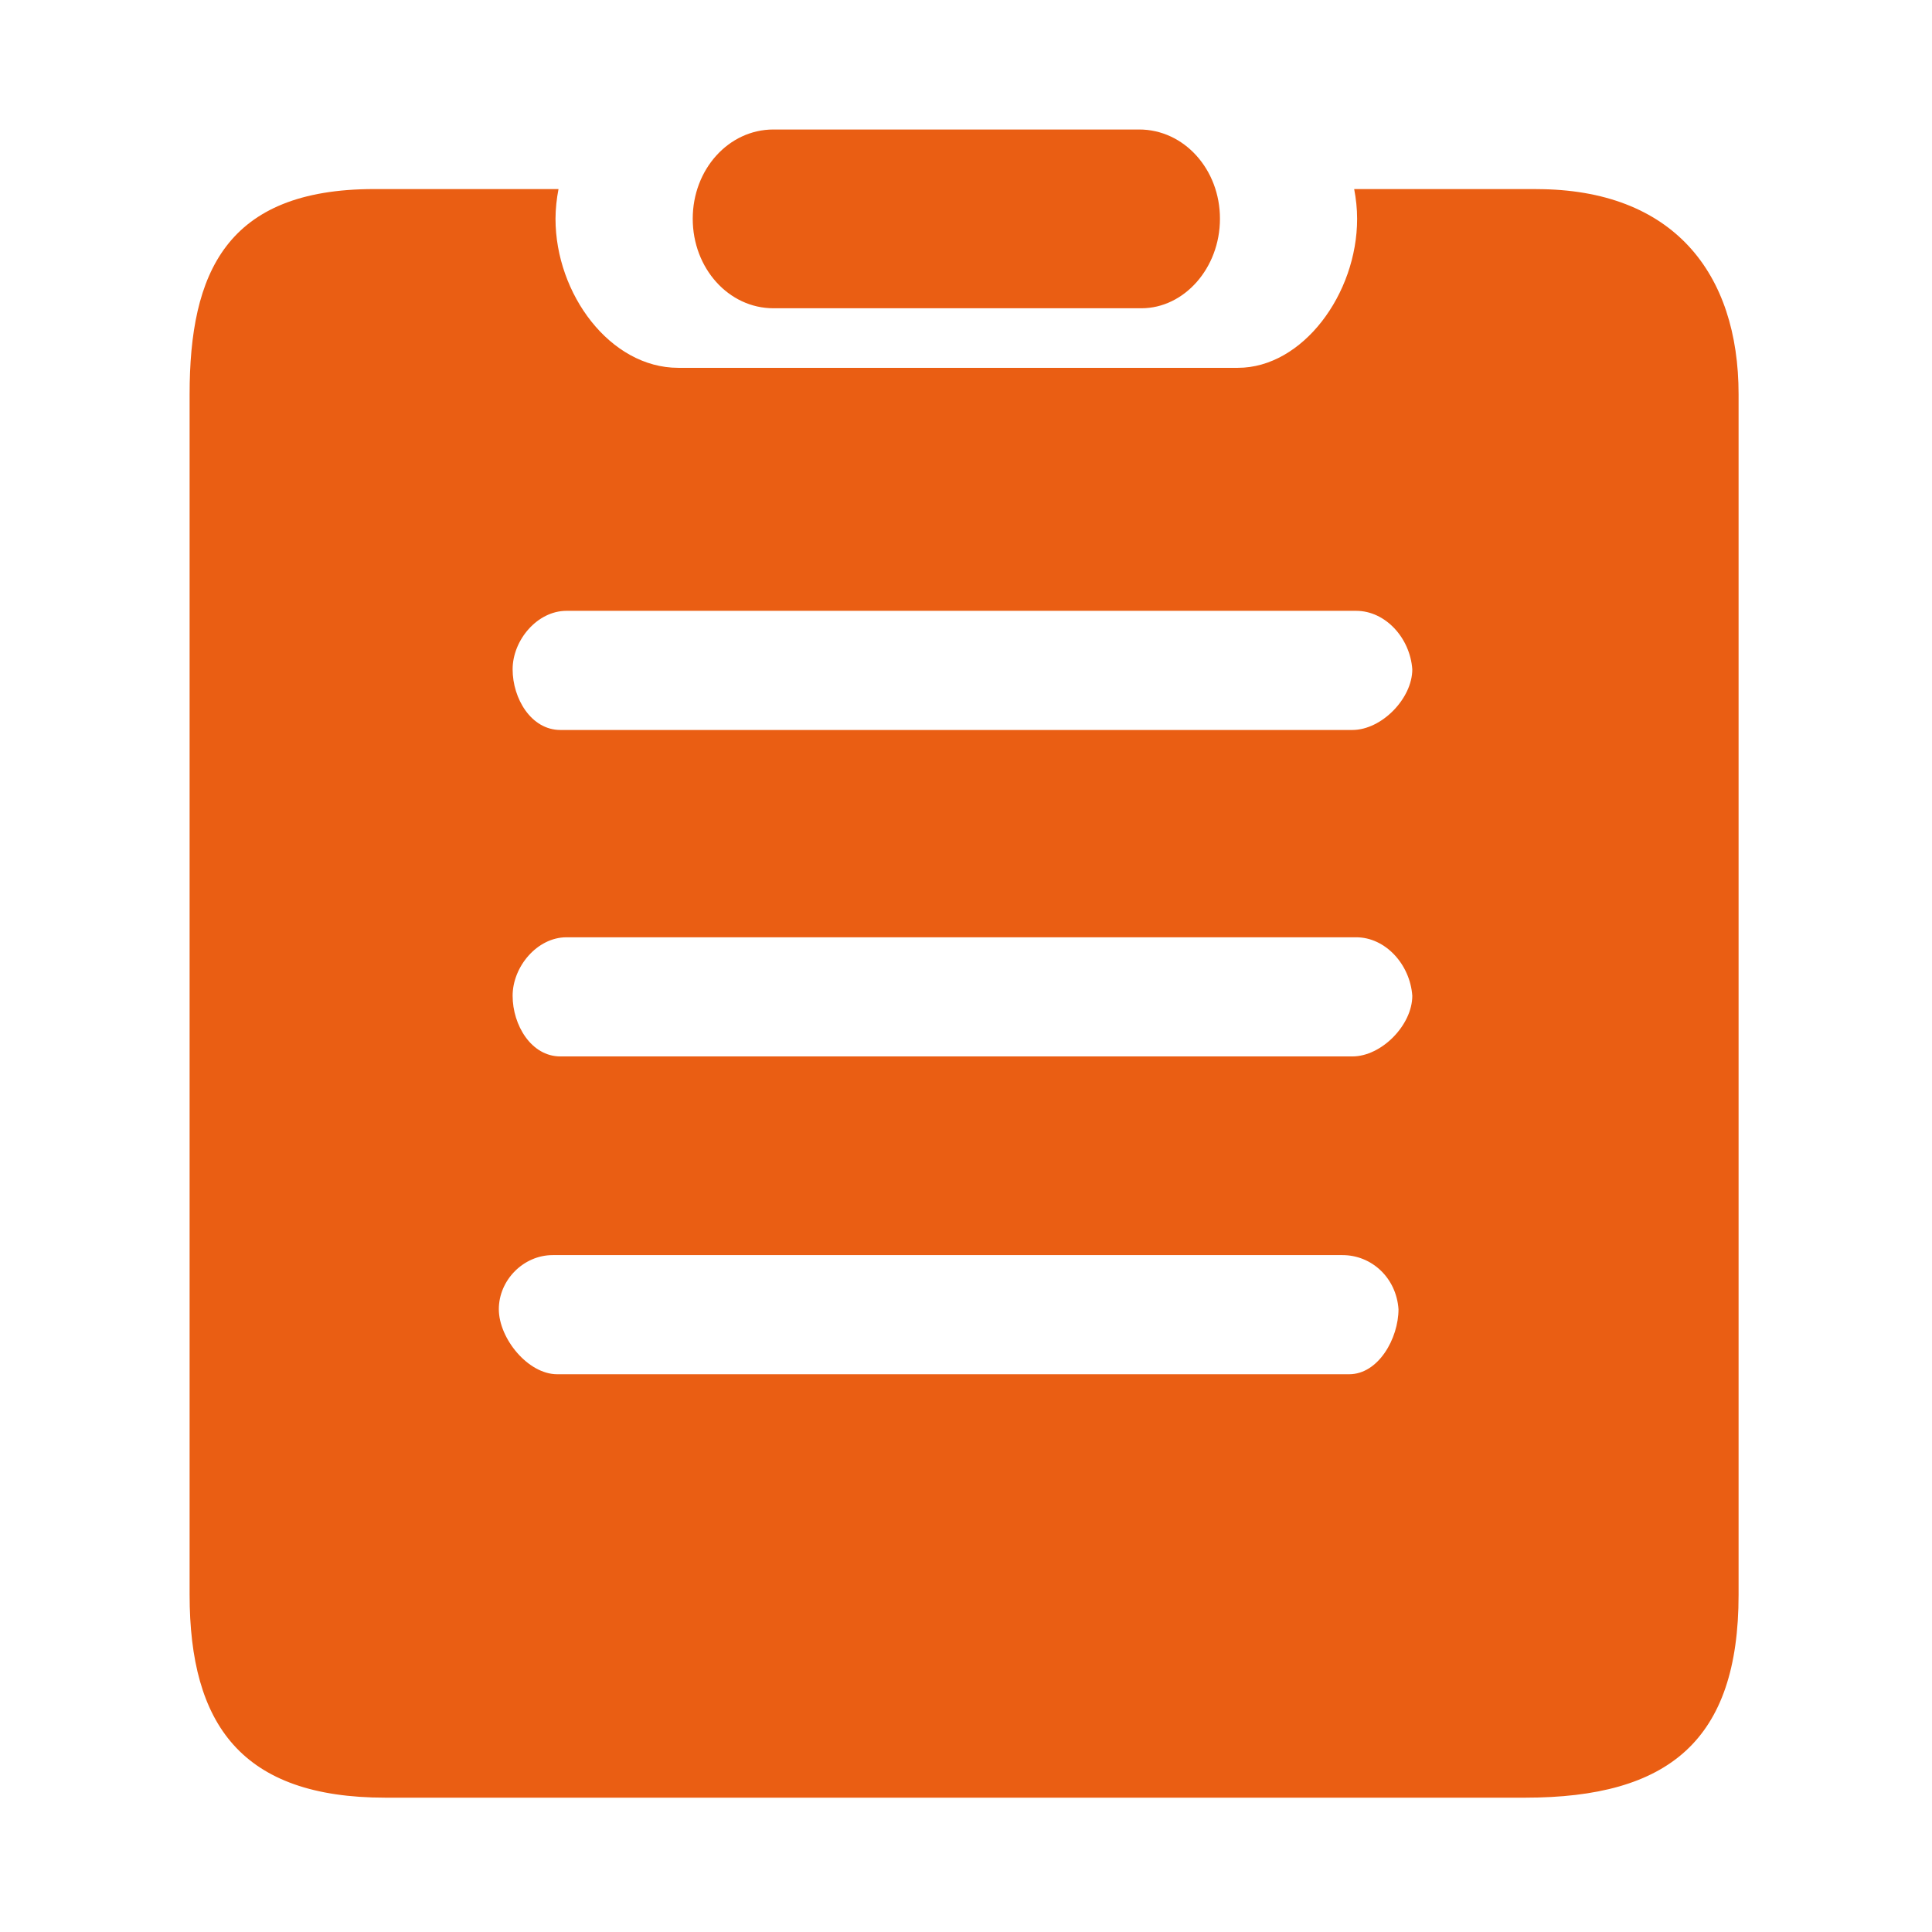 <svg width="36" height="36" viewBox="0 0 36 36" fill="none" xmlns="http://www.w3.org/2000/svg">
<g id="&#232;&#174;&#162;&#229;&#141;&#149; 1">
<path id="Vector" d="M21.227 2.413H14.412C13.576 2.413 12.908 3.157 12.908 4.076C12.908 4.998 13.577 5.744 14.412 5.744H21.269C22.063 5.744 22.732 4.998 22.732 4.076C22.733 3.157 22.064 2.413 21.227 2.413ZM28.627 3.523H25.233C25.268 3.706 25.288 3.89 25.288 4.076C25.289 5.476 24.273 6.854 23.065 6.854H12.639C11.368 6.854 10.351 5.476 10.351 4.076C10.352 3.89 10.372 3.706 10.407 3.523H6.972C4.211 3.523 3.533 5.089 3.533 7.347V29.713C3.533 32.139 4.504 33.497 7.181 33.497H28.418C31.095 33.497 32.396 32.432 32.396 29.715V7.347C32.396 5.089 31.178 3.524 28.627 3.524L28.627 3.523ZM25.14 25.607H10.382C9.838 25.607 9.295 24.94 9.295 24.395C9.295 23.852 9.755 23.387 10.299 23.387H25.015C25.559 23.387 26.018 23.81 26.059 24.395C26.059 24.94 25.684 25.607 25.14 25.607ZM25.2 19.685H10.442C9.898 19.685 9.552 19.1 9.552 18.555C9.552 18.01 10.012 17.465 10.555 17.465H25.271C25.815 17.465 26.275 17.97 26.316 18.555C26.316 19.1 25.743 19.685 25.2 19.685ZM25.2 13.602H10.442C9.898 13.602 9.552 13.017 9.552 12.472C9.552 11.927 10.012 11.382 10.555 11.382H25.271C25.815 11.382 26.275 11.887 26.316 12.472C26.316 13.017 25.743 13.602 25.2 13.602Z" fill="#EA5E13"/>
</g>
</svg>
